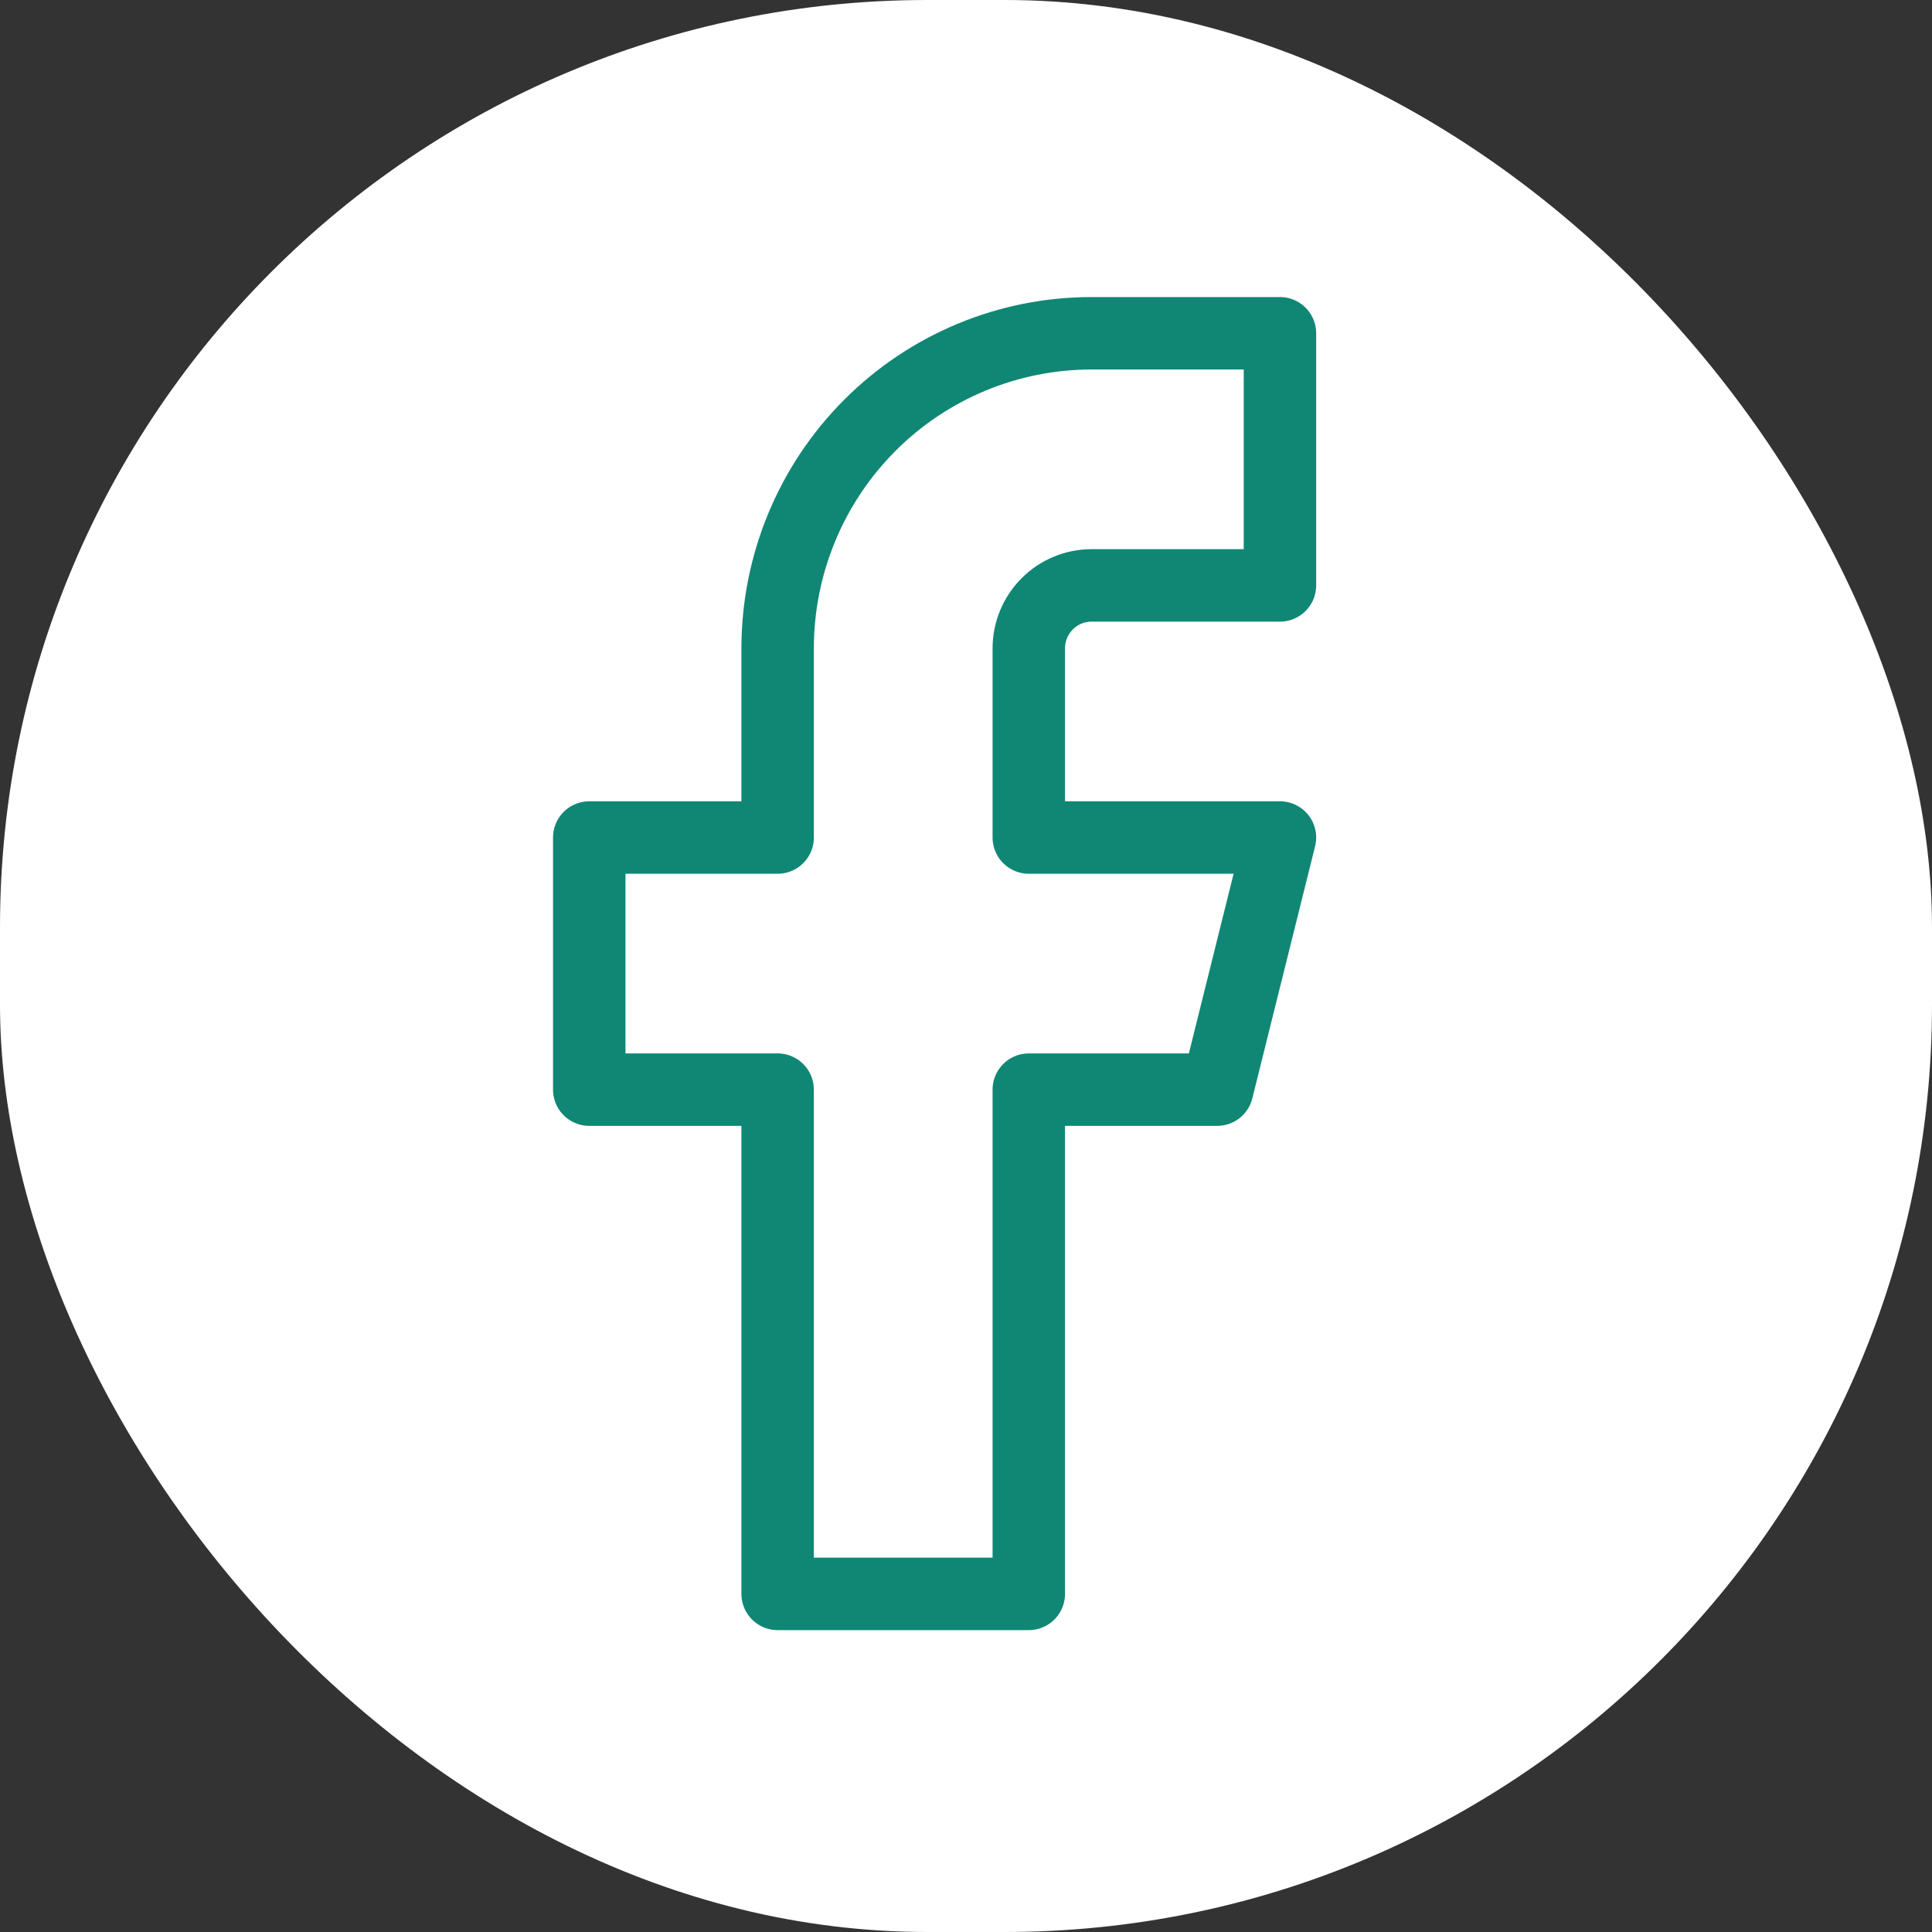 <svg viewBox="0 0 400 400" fill="none" xmlns="http://www.w3.org/2000/svg">
<rect x="0" y="0" width="400" height="400" fill="#333333" stroke="none"/>
<rect width="400" height="400" rx="192" fill="white"/>
<path d="M265 69H226C208.761 69 192.228 75.874 180.038 88.111C167.848 100.348 161 116.945 161 134.25V173.4H122V225.6H161V330H213V225.6H252L265 173.4H213V134.25C213 130.789 214.37 127.47 216.808 125.022C219.246 122.575 222.552 121.2 226 121.2H265V69Z" stroke="#108775" stroke-width="15" stroke-linecap="round" stroke-linejoin="round"/>
</svg>
